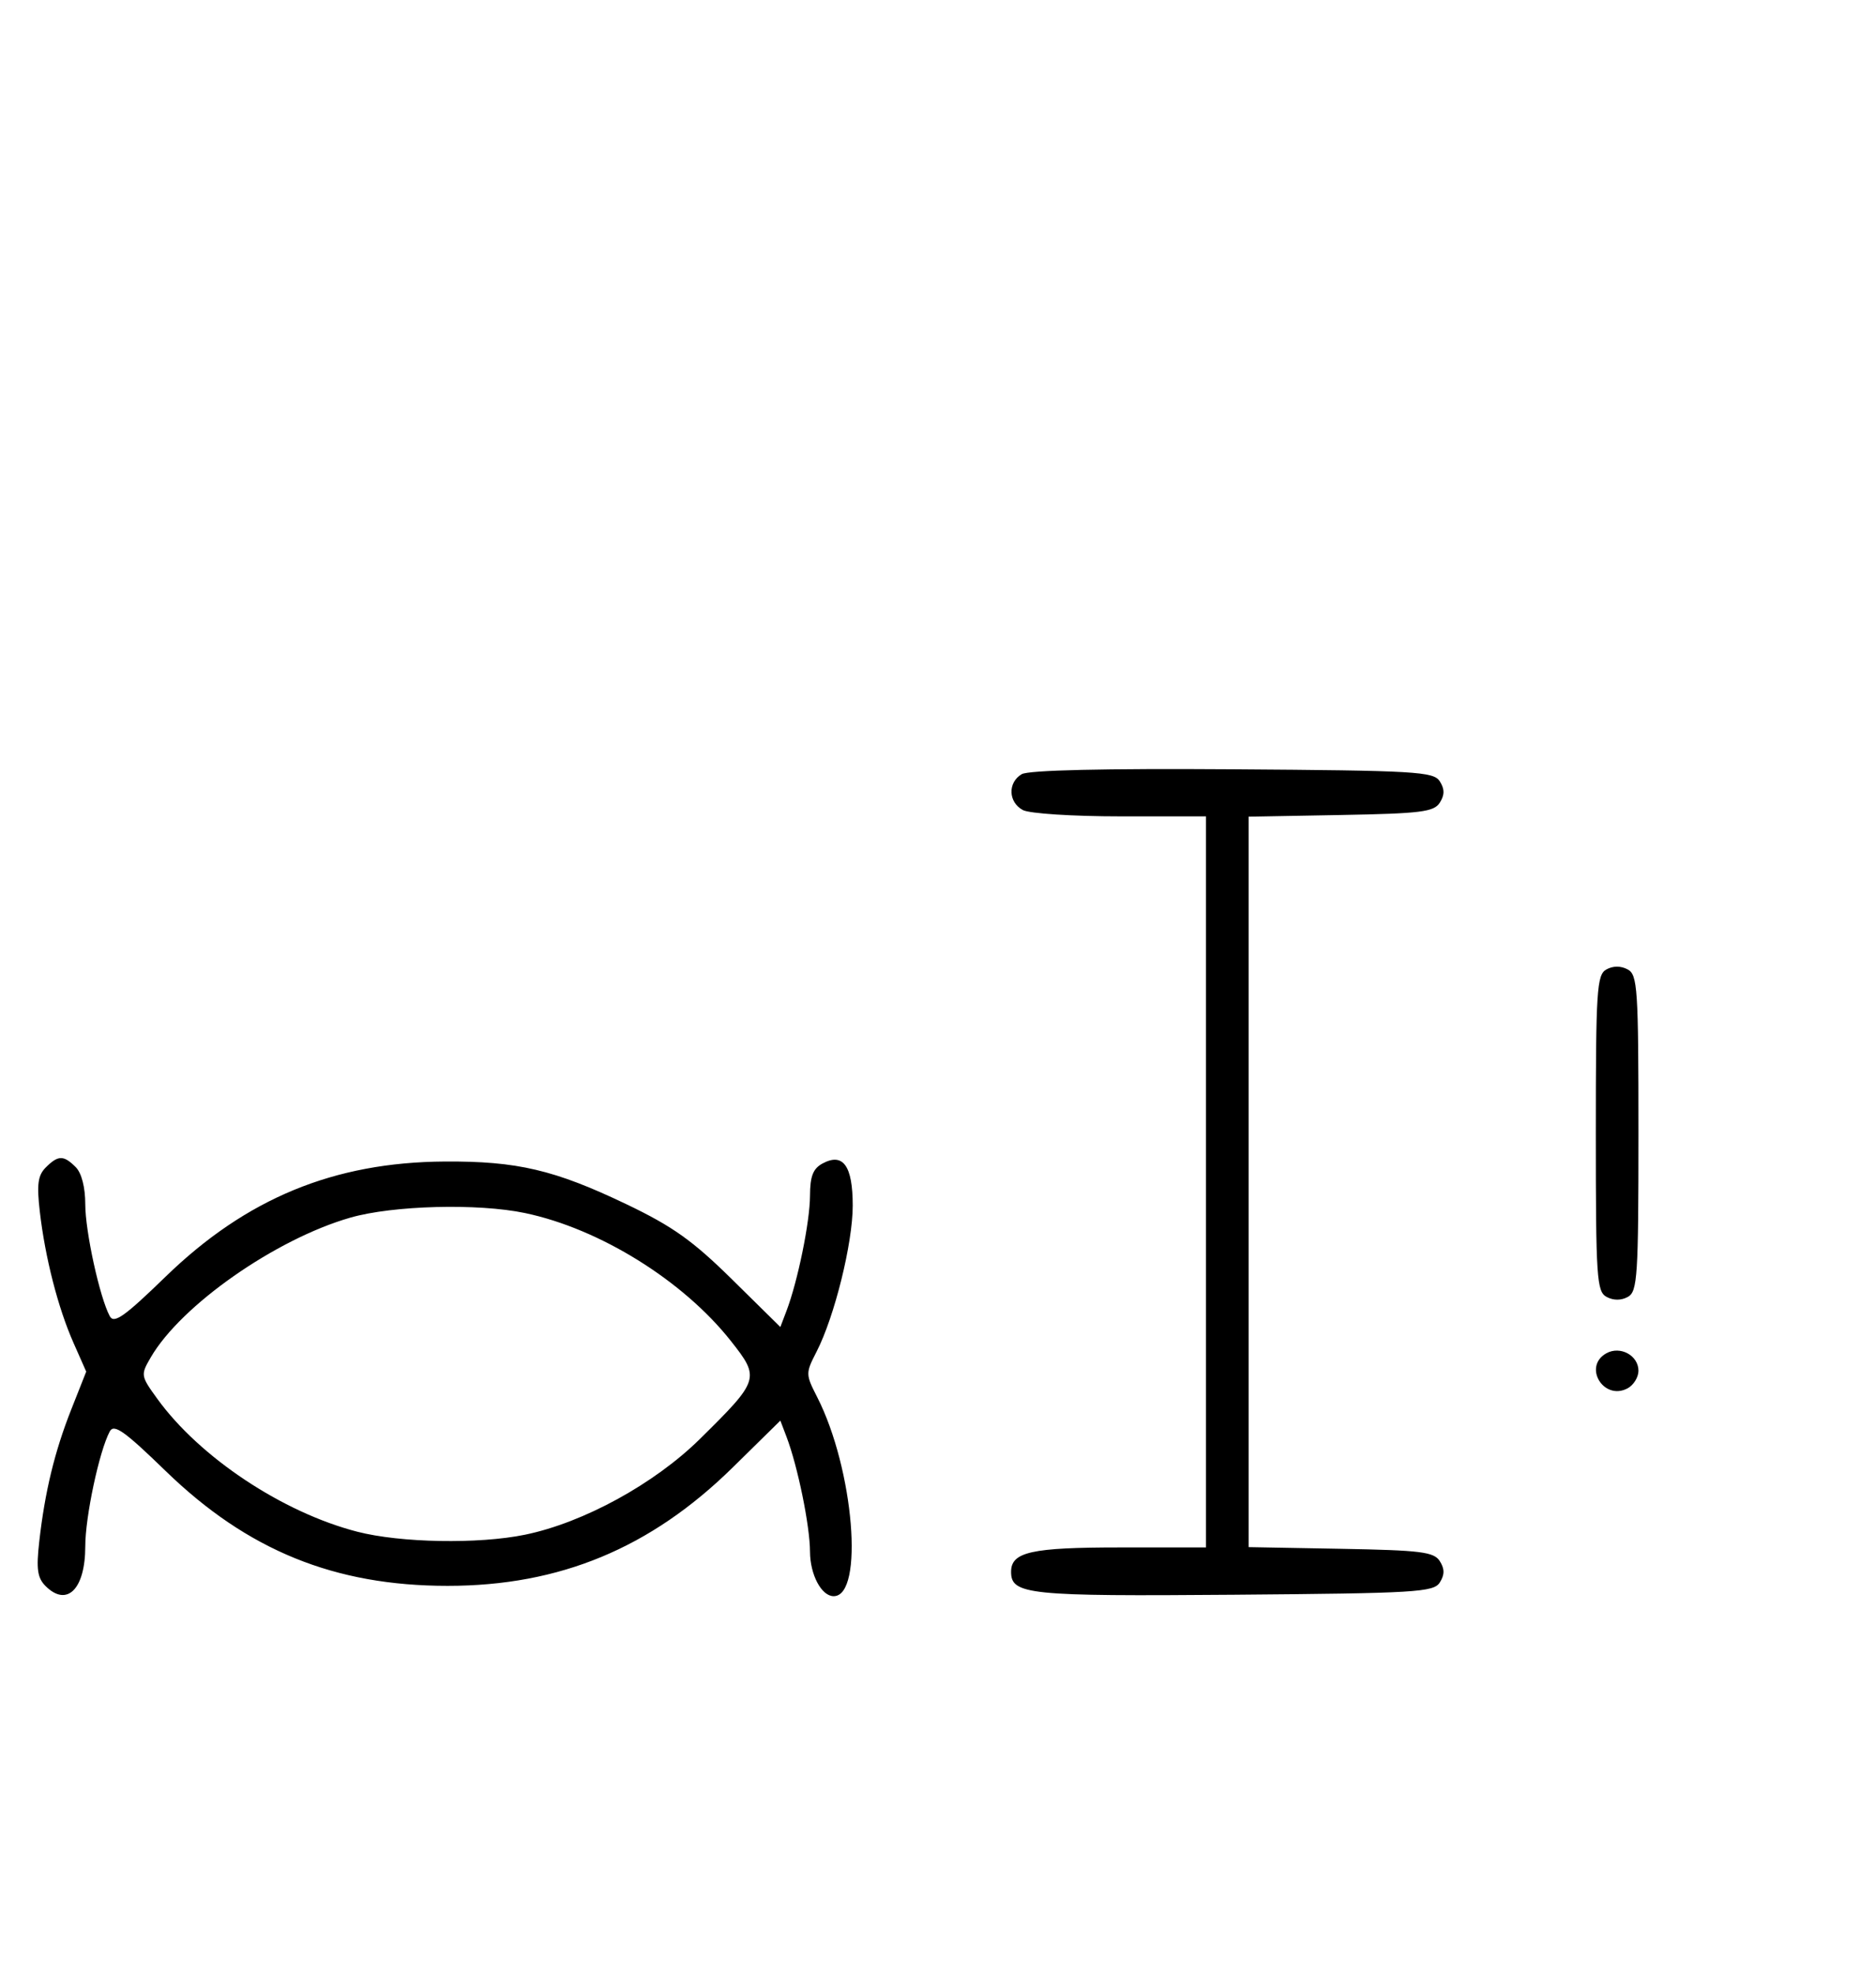 <svg xmlns="http://www.w3.org/2000/svg" width="308" height="324" viewBox="0 0 308 324" version="1.1">
	<path d="M 167.750 127.073 C 165.423 128.438, 165.524 131.675, 167.934 132.965 C 169.005 133.538, 176.151 134, 183.934 134 L 198 134 198 194 L 198 254 183.934 254 C 169.308 254, 166 254.738, 166 258 C 166 261.750, 168.791 262.037, 202.601 261.764 C 232.469 261.523, 235.378 261.349, 236.386 259.750 C 237.190 258.475, 237.191 257.525, 236.387 256.250 C 235.430 254.730, 233.291 254.464, 220.142 254.224 L 205 253.948 205 194 L 205 134.052 220.142 133.776 C 233.291 133.536, 235.430 133.270, 236.387 131.750 C 237.191 130.475, 237.190 129.525, 236.386 128.250 C 235.377 126.649, 232.483 126.481, 202.391 126.273 C 181.280 126.127, 168.873 126.414, 167.750 127.073 M 263.724 159.134 C 262.161 160.009, 262 162.521, 262 186.015 C 262 209.816, 262.145 212.007, 263.776 212.880 C 264.902 213.483, 266.182 213.478, 267.276 212.866 C 268.839 211.991, 269 209.479, 269 185.985 C 269 162.184, 268.855 159.993, 267.224 159.120 C 266.098 158.517, 264.818 158.522, 263.724 159.134 M 7.515 191.627 C 6.220 192.923, 6.020 194.402, 6.537 198.877 C 7.409 206.430, 9.525 214.671, 12.065 220.413 L 14.156 225.141 11.711 231.321 C 8.960 238.276, 7.362 244.871, 6.439 253.084 C 5.937 257.548, 6.145 259.002, 7.477 260.334 C 10.992 263.850, 14 260.848, 14 253.823 C 14 248.944, 16.293 238.190, 18.021 234.960 C 18.712 233.670, 20.425 234.881, 27.185 241.442 C 40.625 254.484, 54.917 260.304, 73.500 260.304 C 91.918 260.304, 106.836 254.107, 120.309 240.860 L 128.118 233.181 129.129 235.838 C 130.974 240.693, 132.970 250.443, 132.985 254.679 C 132.999 258.476, 134.869 262, 136.871 262 C 141.915 262, 140.186 241.126, 134.165 229.324 C 132.248 225.565, 132.246 225.411, 134.068 221.859 C 137.015 216.115, 140 204.054, 140 197.893 C 140 191.366, 138.431 189.164, 135.064 190.966 C 133.484 191.811, 132.997 193.060, 132.985 196.285 C 132.970 200.551, 130.980 210.292, 129.129 215.162 L 128.118 217.819 120.167 209.984 C 113.730 203.641, 110.434 201.297, 102.858 197.671 C 91.050 192.020, 84.914 190.578, 73 190.654 C 54.818 190.769, 40.429 196.707, 27.185 209.558 C 20.425 216.119, 18.712 217.330, 18.021 216.040 C 16.365 212.945, 14 202.146, 14 197.677 C 14 194.888, 13.395 192.538, 12.429 191.571 C 10.444 189.587, 9.546 189.597, 7.515 191.627 M 57.500 199.870 C 45.228 203.402, 29.739 214.241, 24.768 222.775 C 23.065 225.697, 23.084 225.816, 25.843 229.625 C 32.795 239.221, 46.392 248.254, 58.644 251.415 C 65.760 253.251, 78.565 253.481, 86.201 251.910 C 95.798 249.936, 107.449 243.557, 114.920 236.187 C 124.715 226.524, 124.814 226.210, 119.979 220.093 C 112.154 210.194, 98.458 201.686, 86.201 199.113 C 78.463 197.488, 64.494 197.856, 57.500 199.870 M 263.724 222.134 C 259.838 224.309, 263.294 229.983, 267.224 227.880 C 268.201 227.357, 269 226.061, 269 225 C 269 222.485, 266.005 220.858, 263.724 222.134 " stroke="none" fill="black" fill-rule="evenodd"/>
</svg>